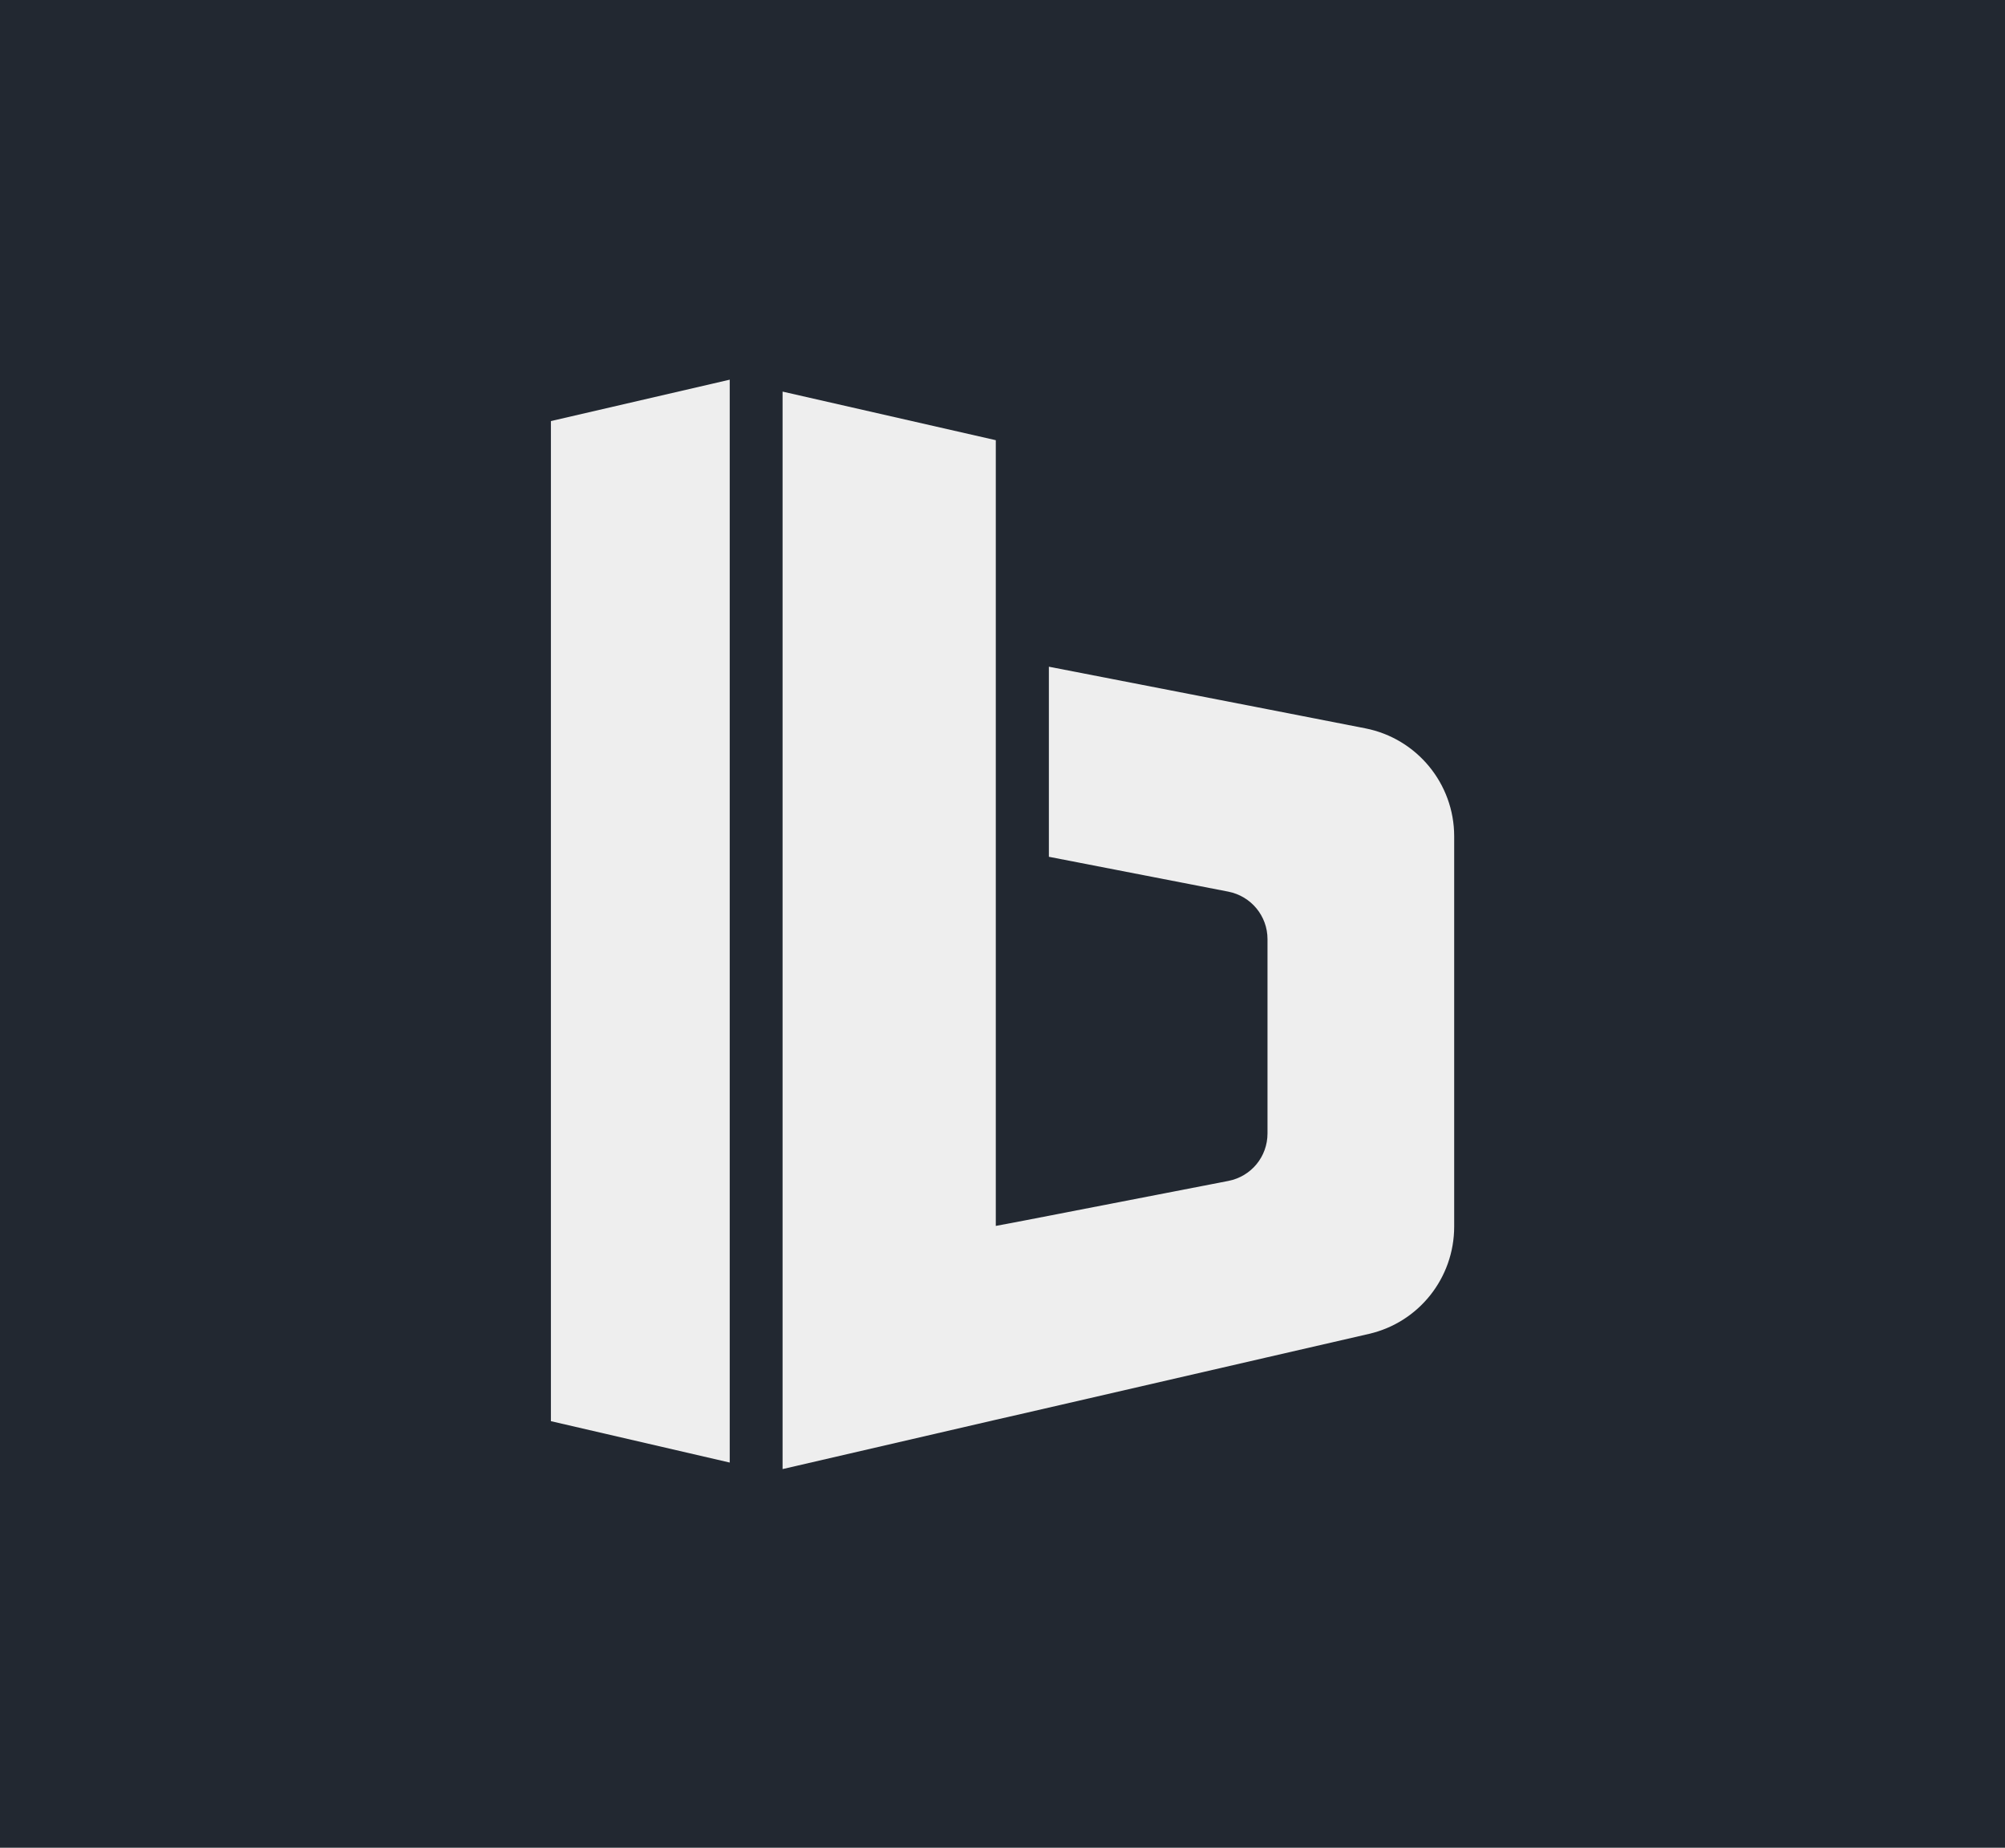 <?xml version="1.0" encoding="UTF-8"?>
<!-- Generated by Pixelmator Pro Trial 3.3.2 -->
<svg width="3171" height="2922" viewBox="0 0 3171 2922" xmlns="http://www.w3.org/2000/svg" xmlns:xlink="http://www.w3.org/1999/xlink">
    <path id="Trac" fill="#222831" stroke="none" d="M 0 -0.293 L 3171.428 -0.293 L 3171.428 2922 L 0 2922 Z"/>
    <g id="Associer">
        <g id="SvgjsG14623">
            <g id="Page-1">
                <g id="Artboard">
                    <g id="Asset-66LETTERS1">
                        <path id="Path" fill="#eeeeee" stroke="none" d="M 2159.348 1151.787 L 2004.61 1121.551 L 1658.85 1054.32 L 1658.85 1354.903 L 1942.714 1410.04 C 1978.642 1417.154 2004.61 1448.458 2004.61 1485.097 L 2004.61 1792.439 C 2004.61 1829.078 1978.998 1860.381 1942.714 1867.496 L 1620.076 1930.103 L 1574.9 1938.64 L 1574.9 696.11 L 1237.677 619.274 L 1237.677 2323.173 L 1574.544 2245.271 L 1619.721 2234.955 L 2004.254 2146.38 L 2165.039 2109.385 C 2244.009 2091.244 2299.857 2020.811 2299.857 1939.707 L 2299.857 1322.533 C 2299.857 1239.294 2240.808 1167.795 2159.348 1151.787 Z"/>
                        <path id="path1" fill="#eeeeee" stroke="none" d="M 871.286 2247.405 L 1154.083 2312.857 L 1154.083 600.421 L 871.286 665.874 Z"/>
                    </g>
                </g>
            </g>
        </g>
        <g id="SvgjsG14624">
            <path id="path2" fill="#eeeeee" stroke="none" visibility="hidden" d="M 266.493 2550.567 L 207.468 2550.567 L 207.468 2705.484 L 266.493 2705.484 C 269.844 2705.484 272.079 2707.719 272.079 2711.07 L 272.079 2752.779 C 272.079 2756.13 269.844 2758.365 266.493 2758.365 L 88.3 2758.365 C 84.949 2758.365 82.714 2756.13 82.714 2752.779 L 82.714 2711.07 C 82.714 2707.719 84.949 2705.484 88.3 2705.484 L 147.325 2705.484 L 147.325 2550.567 L 88.3 2550.567 C 84.949 2550.567 82.714 2548.332 82.714 2544.981 L 82.714 2503.272 C 82.714 2499.92 84.949 2497.686 88.3 2497.686 L 266.493 2497.686 C 269.844 2497.686 272.079 2499.92 272.079 2503.272 L 272.079 2544.981 C 272.079 2548.332 269.844 2550.567 266.493 2550.567 Z M 524.527 2497.686 C 527.879 2497.686 530.113 2499.92 530.113 2503.272 L 530.113 2752.779 C 530.113 2756.13 527.879 2758.365 524.527 2758.365 L 469.412 2758.365 C 466.433 2758.365 464.199 2757.248 462.709 2754.641 L 373.892 2595.068 L 373.892 2752.779 C 373.892 2756.13 371.658 2758.365 368.306 2758.365 L 319.336 2758.365 C 315.984 2758.365 313.75 2756.13 313.75 2752.779 L 313.75 2503.272 C 313.75 2499.92 315.984 2497.686 319.336 2497.686 L 374.265 2497.686 C 377.244 2497.686 379.478 2498.803 380.968 2501.41 L 469.785 2660.796 L 469.785 2503.272 C 469.785 2499.92 472.019 2497.686 475.371 2497.686 L 524.527 2497.686 Z M 745.88 2497.686 C 749.232 2497.686 751.466 2499.92 751.466 2503.272 L 751.466 2544.981 C 751.466 2548.332 749.232 2550.567 745.88 2550.567 L 636.582 2550.567 L 636.582 2602.888 L 737.315 2602.888 C 740.667 2602.888 742.901 2605.123 742.901 2608.474 L 742.901 2650.369 C 742.901 2653.721 740.667 2655.955 737.315 2655.955 L 636.582 2655.955 L 636.582 2752.779 C 636.582 2756.13 634.347 2758.365 630.996 2758.365 L 582.025 2758.365 C 578.674 2758.365 576.439 2756.13 576.439 2752.779 L 576.439 2503.272 C 576.439 2499.92 578.674 2497.686 582.025 2497.686 L 745.88 2497.686 Z M 916.215 2763.206 C 842.48 2763.206 781.966 2703.622 781.966 2629.143 C 781.966 2554.291 842.48 2494.707 916.215 2494.707 C 990.136 2494.707 1050.837 2554.291 1050.837 2629.143 C 1050.837 2703.622 990.136 2763.206 916.215 2763.206 Z M 916.215 2704.926 C 957.737 2704.926 990.322 2671.596 990.322 2629.143 C 990.322 2586.317 957.737 2552.987 916.215 2552.987 C 875.065 2552.987 842.48 2586.317 842.48 2629.143 C 842.48 2671.596 875.065 2704.926 916.215 2704.926 Z M 1245.936 2665.824 L 1291.369 2751.848 C 1293.417 2755.758 1291.182 2758.365 1286.9 2758.365 L 1238.861 2758.365 C 1235.695 2758.365 1233.833 2757.061 1232.344 2754.082 L 1191.566 2673.644 L 1187.097 2673.644 L 1149.858 2673.644 L 1149.858 2752.779 C 1149.858 2756.13 1147.623 2758.365 1144.272 2758.365 L 1095.301 2758.365 C 1091.95 2758.365 1089.715 2756.13 1089.715 2752.779 L 1089.715 2503.272 C 1089.715 2499.92 1091.95 2497.686 1095.301 2497.686 L 1187.097 2497.686 C 1269.211 2497.686 1293.789 2526.919 1293.789 2585.572 C 1293.789 2626.908 1281.686 2653.535 1245.936 2665.824 Z M 1149.858 2550.567 L 1149.858 2620.764 L 1191.38 2620.764 C 1220.986 2620.764 1236.254 2614.433 1236.254 2585.572 C 1236.254 2557.083 1220.986 2550.567 1191.38 2550.567 L 1149.858 2550.567 Z M 1597.815 2497.686 C 1601.167 2497.686 1603.401 2499.92 1603.401 2503.272 L 1603.401 2752.779 C 1603.401 2756.13 1601.167 2758.365 1597.815 2758.365 L 1548.845 2758.365 C 1545.493 2758.365 1543.259 2756.13 1543.259 2752.779 L 1543.259 2629.143 L 1494.102 2753.709 C 1492.985 2756.689 1490.378 2758.365 1487.399 2758.365 L 1443.456 2758.365 C 1440.477 2758.365 1437.684 2756.689 1436.567 2753.709 L 1387.224 2628.584 L 1387.224 2752.779 C 1387.224 2756.13 1384.99 2758.365 1381.638 2758.365 L 1332.668 2758.365 C 1329.316 2758.365 1327.082 2756.13 1327.082 2752.779 L 1327.082 2503.272 C 1327.082 2499.92 1329.316 2497.686 1332.668 2497.686 L 1387.596 2497.686 C 1390.576 2497.686 1393.182 2498.803 1394.299 2501.41 L 1465.427 2688.726 L 1536.369 2501.41 C 1537.486 2498.803 1540.093 2497.686 1543.072 2497.686 L 1597.815 2497.686 Z M 1873.352 2752.034 C 1874.656 2755.758 1872.98 2758.365 1868.883 2758.365 L 1817.865 2758.365 C 1814.885 2758.365 1812.651 2757.248 1811.534 2753.896 L 1799.617 2717.773 L 1706.332 2717.773 L 1694.415 2753.896 C 1693.484 2757.248 1691.063 2758.365 1688.084 2758.365 L 1637.066 2758.365 C 1632.969 2758.365 1631.293 2755.758 1632.597 2752.034 L 1723.834 2502.155 C 1724.952 2499.176 1727.186 2497.686 1730.165 2497.686 L 1774.853 2497.686 C 1777.832 2497.686 1780.997 2499.176 1782.115 2502.155 Z M 1723.276 2666.941 L 1782.859 2666.941 L 1753.068 2576.821 Z M 2089.119 2497.686 C 2092.471 2497.686 2094.705 2499.92 2094.705 2503.272 L 2094.705 2544.981 C 2094.705 2548.332 2092.471 2550.567 2089.119 2550.567 L 2021.715 2550.567 L 2021.715 2752.779 C 2021.715 2756.13 2019.481 2758.365 2016.13 2758.365 L 1967.159 2758.365 C 1963.807 2758.365 1961.573 2756.13 1961.573 2752.779 L 1961.573 2550.567 L 1894.169 2550.567 C 1890.818 2550.567 1888.583 2548.332 1888.583 2544.981 L 1888.583 2503.272 C 1888.583 2499.92 1890.818 2497.686 1894.169 2497.686 L 2089.119 2497.686 Z M 2306.19 2550.567 L 2247.165 2550.567 L 2247.165 2705.484 L 2306.19 2705.484 C 2309.542 2705.484 2311.776 2707.719 2311.776 2711.07 L 2311.776 2752.779 C 2311.776 2756.13 2309.542 2758.365 2306.19 2758.365 L 2127.998 2758.365 C 2124.646 2758.365 2122.412 2756.13 2122.412 2752.779 L 2122.412 2711.07 C 2122.412 2707.719 2124.646 2705.484 2127.998 2705.484 L 2187.023 2705.484 L 2187.023 2550.567 L 2127.998 2550.567 C 2124.646 2550.567 2122.412 2548.332 2122.412 2544.981 L 2122.412 2503.272 C 2122.412 2499.92 2124.646 2497.686 2127.998 2497.686 L 2306.19 2497.686 C 2309.542 2497.686 2311.776 2499.92 2311.776 2503.272 L 2311.776 2544.981 C 2311.776 2548.332 2309.542 2550.567 2306.19 2550.567 Z M 2480.249 2763.206 C 2406.514 2763.206 2346 2703.622 2346 2629.143 C 2346 2554.291 2406.514 2494.707 2480.249 2494.707 C 2554.17 2494.707 2614.871 2554.291 2614.871 2629.143 C 2614.871 2703.622 2554.17 2763.206 2480.249 2763.206 Z M 2480.249 2704.926 C 2521.771 2704.926 2554.356 2671.596 2554.356 2629.143 C 2554.356 2586.317 2521.771 2552.987 2480.249 2552.987 C 2439.099 2552.987 2406.514 2586.317 2406.514 2629.143 C 2406.514 2671.596 2439.099 2704.926 2480.249 2704.926 Z M 2531.267 2787.039 C 2534.991 2787.039 2537.226 2788.529 2537.226 2792.253 L 2537.226 2826.886 C 2537.226 2830.237 2535.364 2832.844 2531.64 2832.844 C 2490.676 2834.706 2483.973 2814.969 2443.568 2816.831 C 2439.844 2816.831 2437.609 2815.341 2437.609 2811.617 L 2437.609 2777.171 C 2437.609 2773.819 2439.471 2771.212 2443.568 2771.212 C 2483.973 2771.585 2490.862 2786.667 2531.267 2787.039 Z M 2862.85 2497.686 C 2866.202 2497.686 2868.436 2499.92 2868.436 2503.272 L 2868.436 2652.79 C 2868.436 2728.945 2822.259 2763.764 2757.834 2763.764 C 2693.782 2763.764 2647.232 2728.945 2647.232 2652.79 L 2647.232 2503.272 C 2647.232 2499.92 2649.467 2497.686 2652.818 2497.686 L 2701.788 2497.686 C 2705.14 2497.686 2707.374 2499.92 2707.374 2503.272 L 2707.374 2652.79 C 2707.374 2685.375 2726.366 2705.856 2757.834 2705.856 C 2789.674 2705.856 2808.108 2685.375 2808.108 2652.79 L 2808.108 2503.272 C 2808.108 2499.92 2810.342 2497.686 2813.694 2497.686 L 2862.85 2497.686 Z M 3077.128 2705.484 C 3080.48 2705.484 3082.714 2707.719 3082.714 2711.07 L 3082.714 2752.779 C 3082.714 2756.13 3080.48 2758.365 3077.128 2758.365 L 2913.832 2758.365 C 2910.48 2758.365 2908.246 2756.13 2908.246 2752.779 L 2908.246 2503.272 C 2908.246 2499.92 2910.48 2497.686 2913.832 2497.686 L 3076.756 2497.686 C 3080.107 2497.686 3082.342 2499.92 3082.342 2503.272 L 3082.342 2544.981 C 3082.342 2548.332 3080.107 2550.567 3076.756 2550.567 L 2968.388 2550.567 L 2968.388 2600.654 L 3067.632 2600.654 C 3070.984 2600.654 3073.218 2602.888 3073.218 2606.24 L 3073.218 2647.949 C 3073.218 2651.3 3070.984 2653.535 3067.632 2653.535 L 2968.388 2653.535 L 2968.388 2705.484 L 3077.128 2705.484 Z"/>
        </g>
        <g id="SvgjsG14625">
            <path id="path3" fill="#eeeeee" stroke="none" visibility="hidden" d="M 306.938 3115.014 C 361.051 3125.179 391.845 3160.756 391.845 3217.858 C 391.845 3298.878 349.691 3338.341 238.475 3338.341 L 91.683 3338.341 C 86.302 3338.341 82.714 3334.753 82.714 3329.372 L 82.714 2928.758 C 82.714 2923.377 86.302 2919.789 91.683 2919.789 L 245.352 2919.789 C 332.351 2919.789 370.02 2967.923 370.02 3028.613 C 370.02 3072.561 347.598 3103.952 306.938 3115.014 Z M 280.331 3041.169 C 280.331 3013.665 267.774 3004.696 236.383 3004.696 L 179.28 3004.696 L 179.28 3080.633 L 235.187 3080.633 C 268.671 3080.633 280.331 3070.169 280.331 3041.169 Z M 242.362 3253.435 C 280.331 3253.435 295.578 3237.889 295.578 3207.095 C 295.578 3172.415 277.939 3160.158 241.465 3160.158 L 179.28 3160.158 L 179.28 3253.435 L 242.362 3253.435 Z M 648.895 3346.114 C 530.505 3346.114 433.341 3250.445 433.341 3130.859 C 433.341 3010.675 530.505 2915.006 648.895 2915.006 C 767.585 2915.006 865.047 3010.675 865.047 3130.859 C 865.047 3250.445 767.585 3346.114 648.895 3346.114 Z M 648.895 3252.538 C 715.565 3252.538 767.884 3199.023 767.884 3130.859 C 767.884 3062.097 715.565 3008.582 648.895 3008.582 C 582.824 3008.582 530.505 3062.097 530.505 3130.859 C 530.505 3199.023 582.824 3252.538 648.895 3252.538 Z M 1215.076 3004.696 L 1120.304 3004.696 L 1120.304 3253.435 L 1215.076 3253.435 C 1220.458 3253.435 1224.045 3257.022 1224.045 3262.404 L 1224.045 3329.372 C 1224.045 3334.753 1220.458 3338.341 1215.076 3338.341 L 928.966 3338.341 C 923.585 3338.341 919.997 3334.753 919.997 3329.372 L 919.997 3262.404 C 919.997 3257.022 923.585 3253.435 928.966 3253.435 L 1023.738 3253.435 L 1023.738 3004.696 L 928.966 3004.696 C 923.585 3004.696 919.997 3001.108 919.997 2995.727 L 919.997 2928.758 C 919.997 2923.377 923.585 2919.789 928.966 2919.789 L 1215.076 2919.789 C 1220.458 2919.789 1224.045 2923.377 1224.045 2928.758 L 1224.045 2995.727 C 1224.045 3001.108 1220.458 3004.696 1215.076 3004.696 Z M 1425.189 3085.117 C 1503.817 3099.767 1586.631 3127.271 1586.631 3219.054 C 1586.631 3308.445 1532.817 3347.31 1427.282 3347.31 C 1328.922 3347.31 1280.49 3313.826 1273.016 3230.115 C 1272.418 3224.136 1276.005 3220.25 1281.387 3220.25 L 1353.437 3220.25 C 1358.819 3220.25 1360.912 3223.538 1362.406 3228.322 C 1370.18 3249.847 1389.313 3260.311 1427.282 3260.311 C 1467.343 3260.311 1492.158 3248.95 1492.158 3222.343 C 1492.158 3194.539 1483.188 3179.59 1425.189 3168.23 C 1351.046 3153.58 1279.294 3122.787 1279.294 3038.479 C 1279.294 2961.346 1326.232 2914.707 1425.189 2914.707 C 1513.384 2914.707 1566.002 2947.294 1574.074 3028.015 C 1574.672 3033.994 1571.084 3038.778 1565.703 3038.778 L 1499.034 3038.778 C 1493.652 3038.778 1491.56 3034.592 1490.065 3029.809 C 1484.384 3012.469 1465.55 3000.809 1426.684 3000.809 C 1391.107 3000.809 1373.169 3016.355 1373.169 3038.479 C 1373.169 3056.417 1371.973 3074.952 1425.189 3085.117 Z M 1902.876 2926.965 C 1904.67 2921.583 1908.258 2919.789 1913.041 2919.789 L 1994.958 2919.789 C 2001.535 2919.789 2004.226 2923.975 2002.133 2929.954 L 1855.64 3331.166 C 1853.846 3335.949 1848.764 3338.341 1843.98 3338.341 L 1772.229 3338.341 C 1767.445 3338.341 1763.857 3335.949 1762.064 3331.166 L 1615.57 2929.954 C 1613.478 2923.975 1616.168 2919.789 1622.746 2919.789 L 1704.662 2919.789 C 1709.446 2919.789 1713.332 2921.583 1714.827 2926.965 L 1809.001 3211.281 Z M 2320.173 3253.435 C 2325.554 3253.435 2329.141 3257.022 2329.141 3262.404 L 2329.141 3329.372 C 2329.141 3334.753 2325.554 3338.341 2320.173 3338.341 L 2057.979 3338.341 C 2052.598 3338.341 2049.011 3334.753 2049.011 3329.372 L 2049.011 2928.758 C 2049.011 2923.377 2052.598 2919.789 2057.979 2919.789 L 2319.574 2919.789 C 2324.956 2919.789 2328.543 2923.377 2328.543 2928.758 L 2328.543 2995.727 C 2328.543 3001.108 2324.956 3004.696 2319.574 3004.696 L 2145.576 3004.696 L 2145.576 3085.117 L 2304.925 3085.117 C 2310.307 3085.117 2313.894 3088.705 2313.894 3094.086 L 2313.894 3161.055 C 2313.894 3166.436 2310.307 3170.023 2304.925 3170.023 L 2145.576 3170.023 L 2145.576 3253.435 L 2320.173 3253.435 Z M 2643.892 3189.755 L 2716.84 3327.877 C 2720.129 3334.156 2716.541 3338.341 2709.665 3338.341 L 2632.532 3338.341 C 2627.449 3338.341 2624.46 3336.248 2622.068 3331.465 L 2556.594 3202.312 L 2549.419 3202.312 L 2489.626 3202.312 L 2489.626 3329.372 C 2489.626 3334.753 2486.039 3338.341 2480.657 3338.341 L 2402.029 3338.341 C 2396.648 3338.341 2393.06 3334.753 2393.06 3329.372 L 2393.06 2928.758 C 2393.06 2923.377 2396.648 2919.789 2402.029 2919.789 L 2549.419 2919.789 C 2681.263 2919.789 2720.727 2966.727 2720.727 3060.901 C 2720.727 3127.271 2701.294 3170.023 2643.892 3189.755 Z M 2489.626 3004.696 L 2489.626 3117.406 L 2556.296 3117.406 C 2603.831 3117.406 2628.346 3107.241 2628.346 3060.901 C 2628.346 3015.159 2603.831 3004.696 2556.296 3004.696 L 2489.626 3004.696 Z M 3073.745 2919.789 C 3079.126 2919.789 3082.714 2923.377 3082.714 2928.758 L 3082.714 2995.727 C 3082.714 3001.108 3079.126 3004.696 3073.745 3004.696 L 2965.52 3004.696 L 2965.52 3329.372 C 2965.52 3334.753 2961.932 3338.341 2956.551 3338.341 L 2877.923 3338.341 C 2872.541 3338.341 2868.954 3334.753 2868.954 3329.372 L 2868.954 3004.696 L 2760.728 3004.696 C 2755.347 3004.696 2751.759 3001.108 2751.759 2995.727 L 2751.759 2928.758 C 2751.759 2923.377 2755.347 2919.789 2760.728 2919.789 L 3073.745 2919.789 Z"/>
        </g>
    </g>
</svg>
